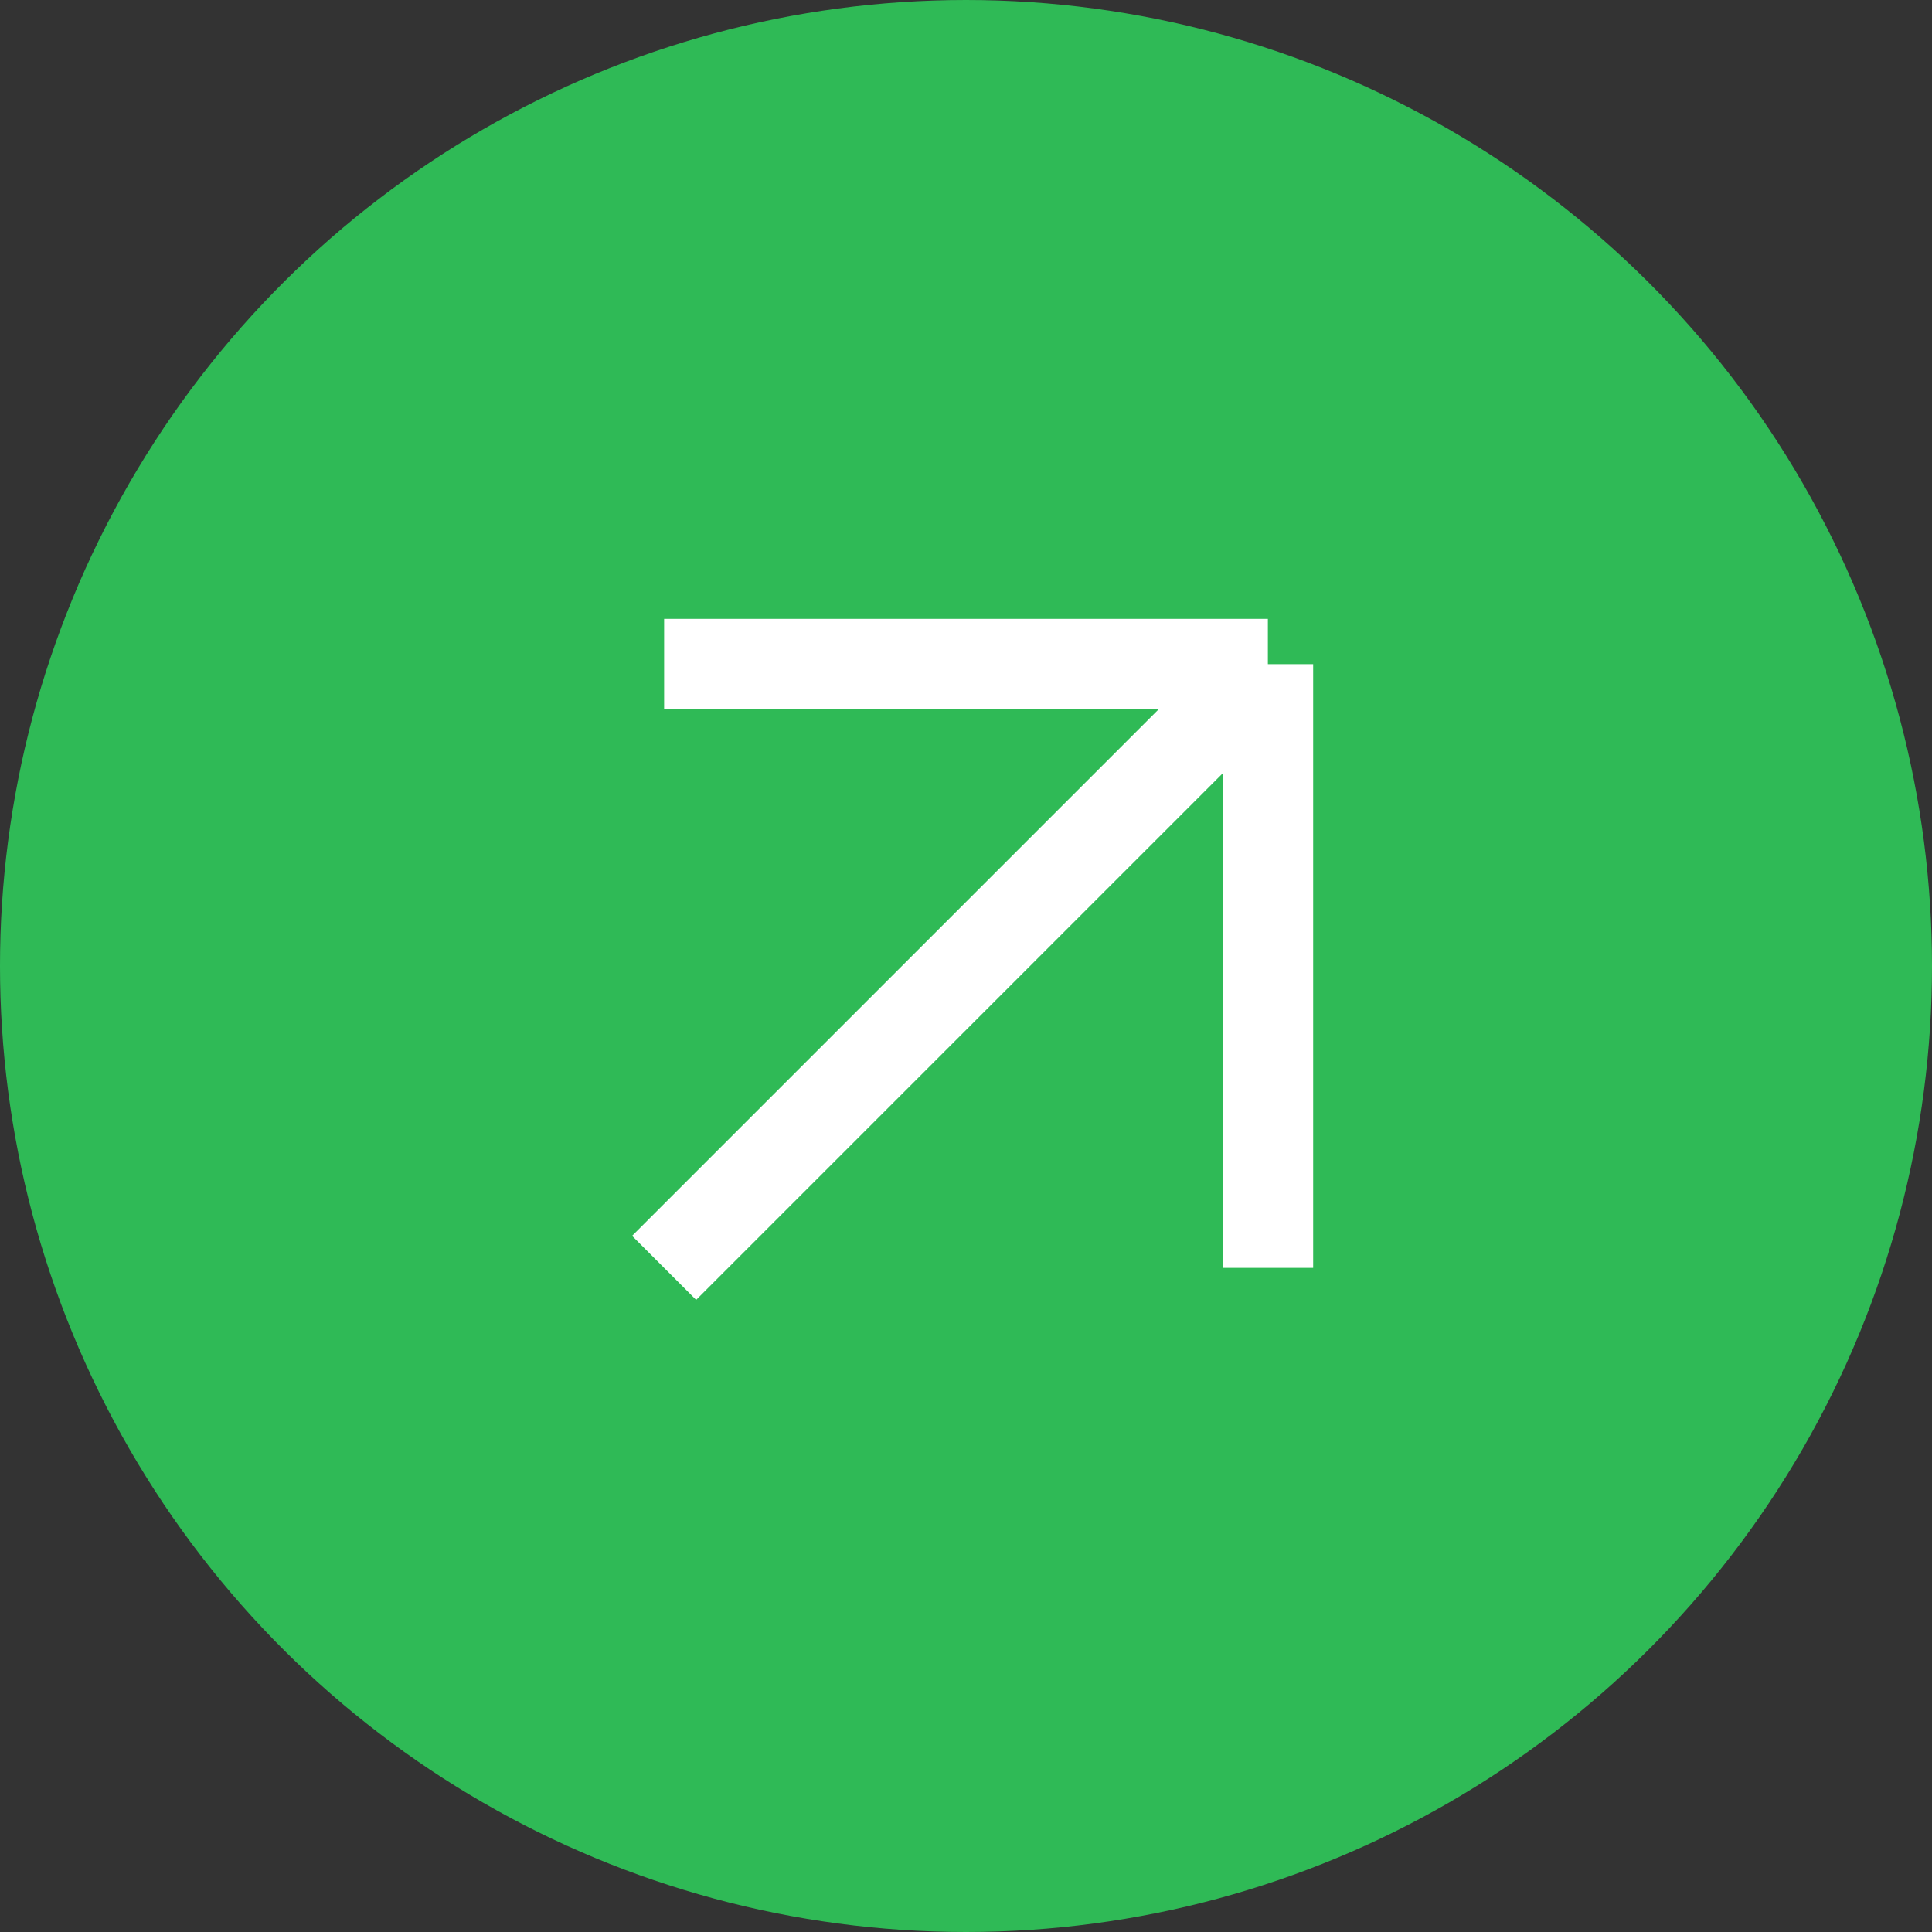 <svg width="32" height="32" viewBox="0 0 32 32" fill="none" xmlns="http://www.w3.org/2000/svg">
<rect x="0" y="0" width="32" height="32" fill="#333333" stroke="none"/>
<circle cx="16" cy="16" r="16" transform="rotate(90 16 16)" fill="#2FBA56"/>
<path d="M11 11L21 11M21 11V21M21 11L11 21" stroke="white" stroke-width="1.5"/>
</svg>

